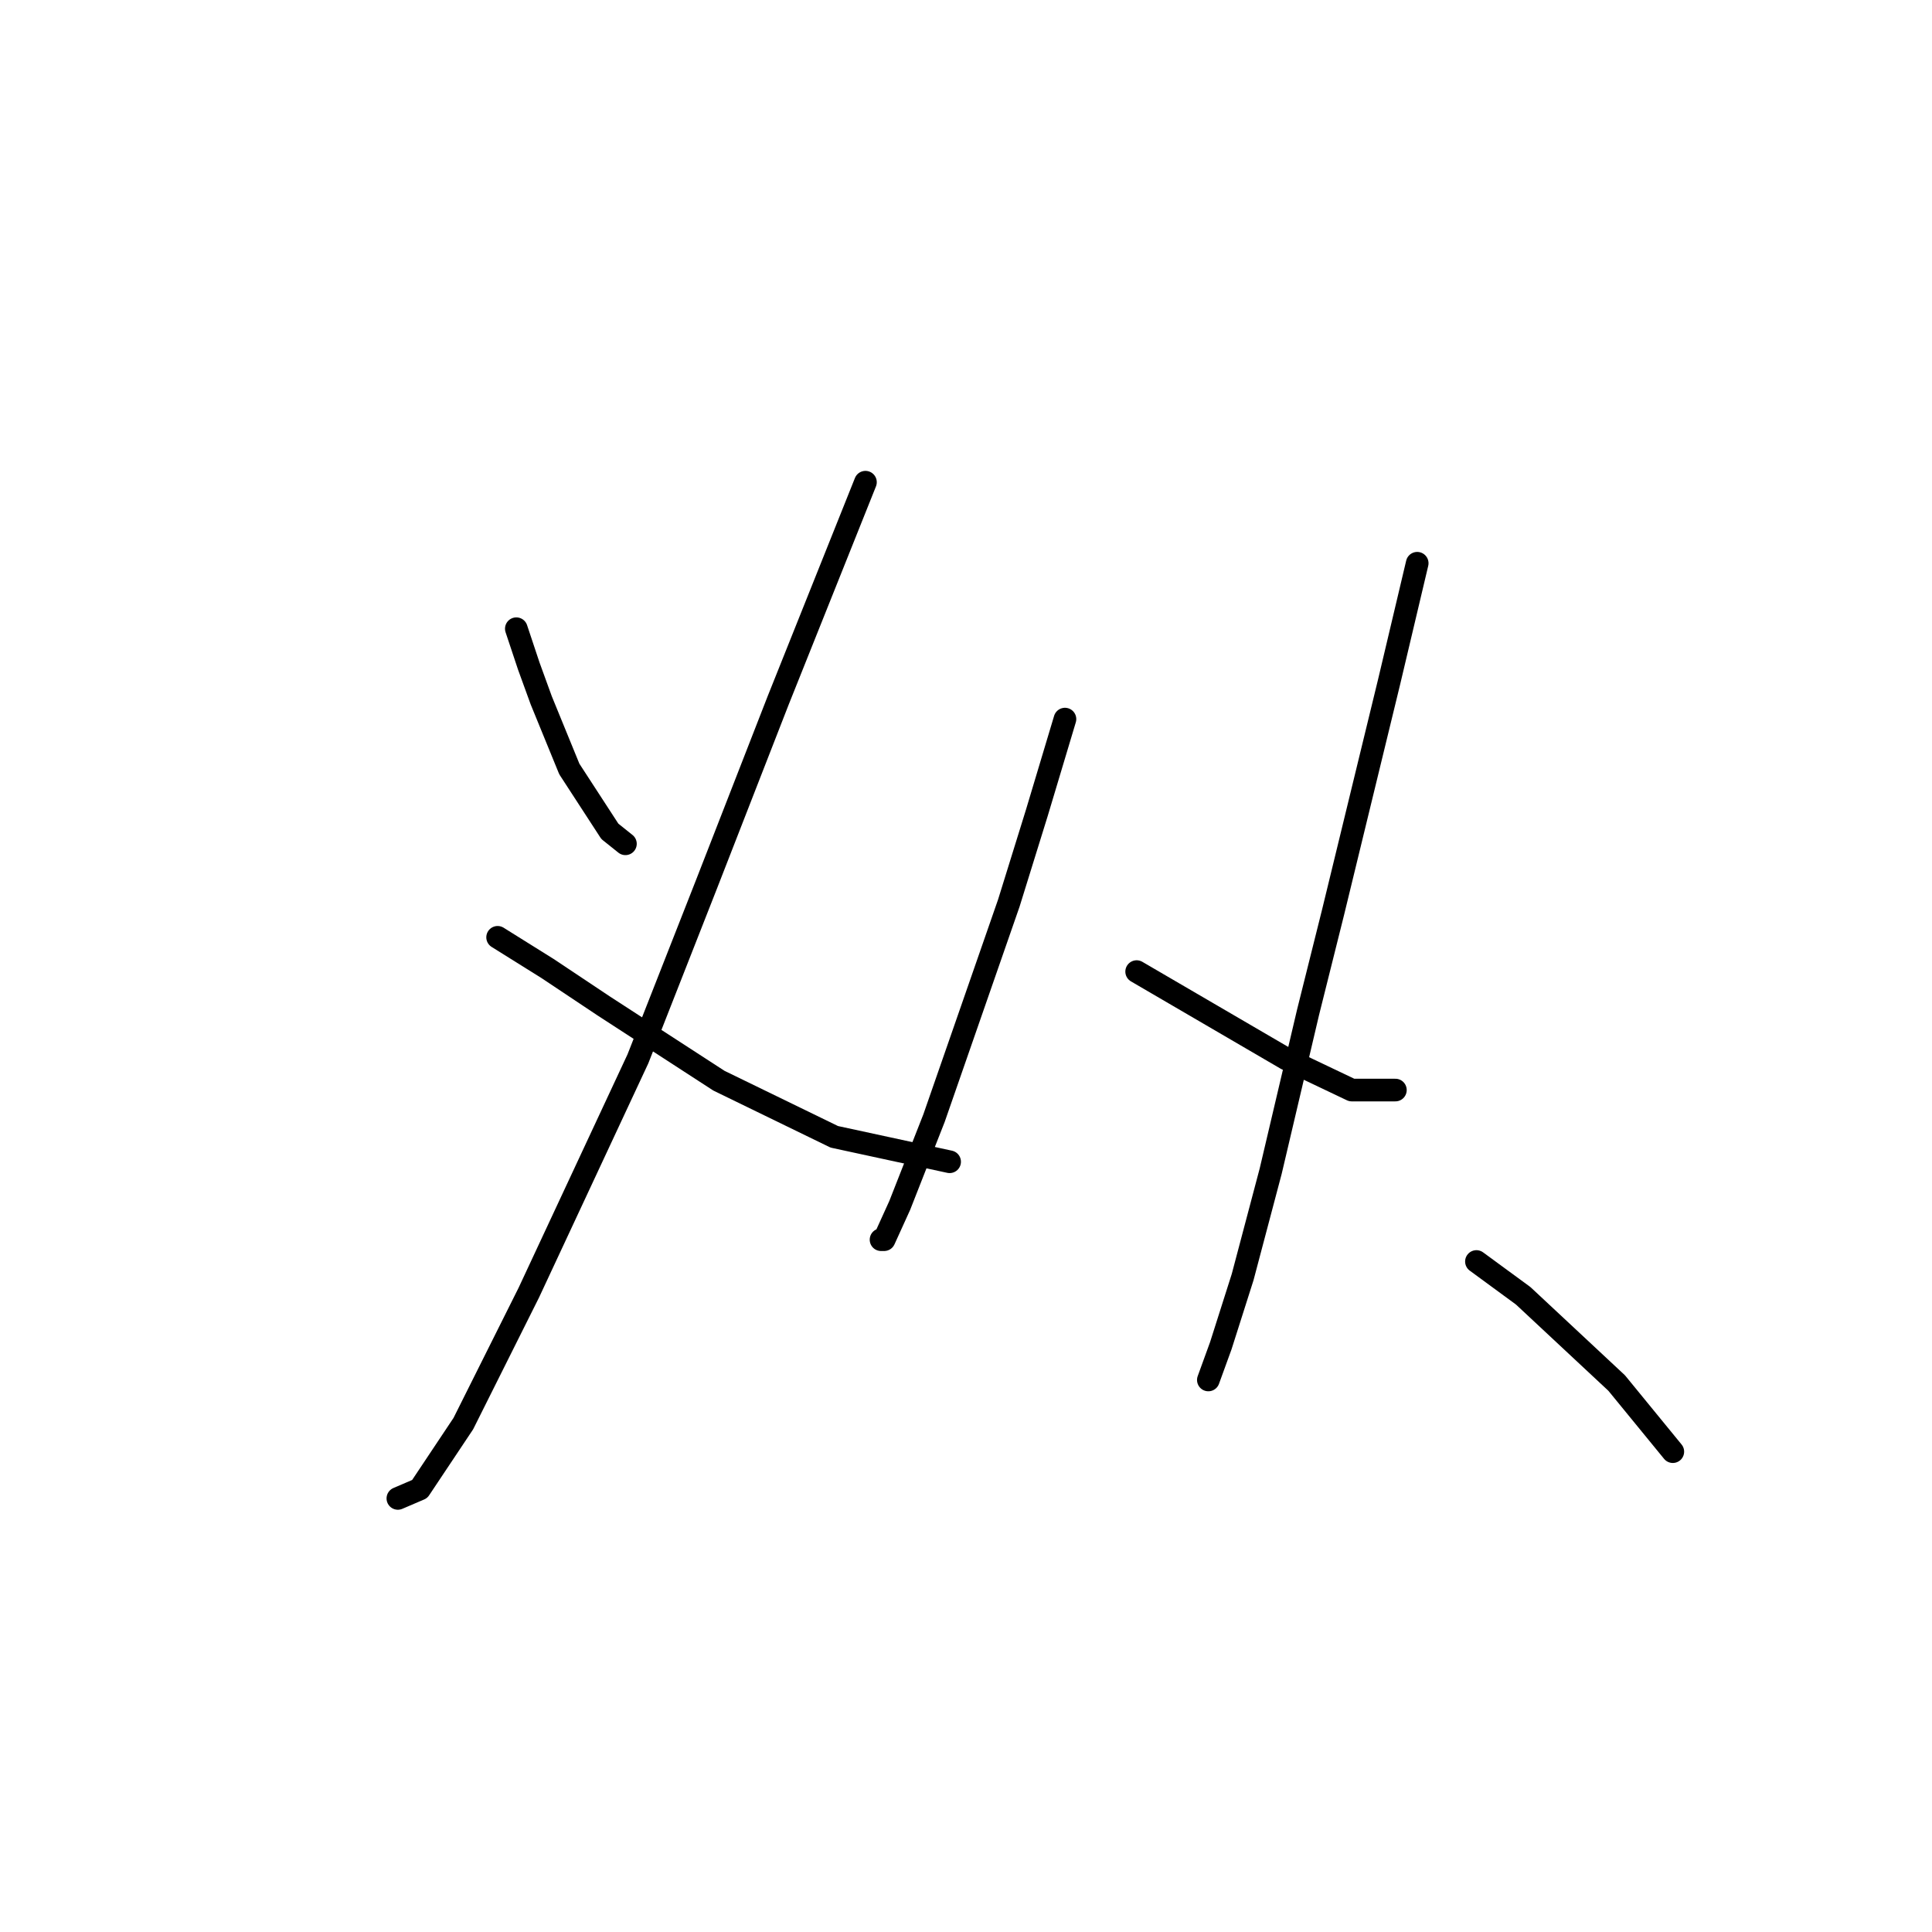 <?xml version="1.0" standalone="no"?>
    <svg width="256" height="256" xmlns="http://www.w3.org/2000/svg" version="1.1">
    <polyline stroke="black" stroke-width="3" stroke-linecap="round" fill="transparent" stroke-linejoin="round" points="68.416 83.307 70.068 88.264 71.72 92.807 75.437 101.894 80.807 110.155 82.872 111.807 82.872 111.807 " />
        <polyline stroke="black" stroke-width="3" stroke-linecap="round" fill="transparent" stroke-linejoin="round" points="114.677 63.894 103.112 92.807 93.612 117.177 84.525 140.308 70.068 171.287 61.394 188.635 55.611 197.309 52.72 198.548 52.72 198.548 " />
        <polyline stroke="black" stroke-width="3" stroke-linecap="round" fill="transparent" stroke-linejoin="round" points="65.937 124.199 72.546 128.329 79.981 133.286 95.264 143.199 110.547 150.634 125.83 153.939 125.83 153.939 " />
        <polyline stroke="black" stroke-width="3" stroke-linecap="round" fill="transparent" stroke-linejoin="round" points="141.112 95.285 137.395 107.677 133.677 119.655 123.764 148.156 119.221 159.721 117.155 164.265 116.742 164.265 116.742 164.265 " />
        <polyline stroke="black" stroke-width="3" stroke-linecap="round" fill="transparent" stroke-linejoin="round" points="150.613 128.742 155.569 131.634 160.526 134.525 170.439 140.308 179.113 144.438 184.896 144.438 184.896 144.438 " />
        <polyline stroke="black" stroke-width="3" stroke-linecap="round" fill="transparent" stroke-linejoin="round" points="187.787 74.633 184.07 90.329 180.352 105.612 176.635 120.894 173.33 134.112 168.374 155.178 164.656 169.221 161.765 178.308 160.113 182.852 160.113 182.852 " />
        <polyline stroke="black" stroke-width="3" stroke-linecap="round" fill="transparent" stroke-linejoin="round" points="195.635 167.156 201.831 171.7 214.222 183.265 221.657 192.352 221.657 192.352 " />
        </svg>